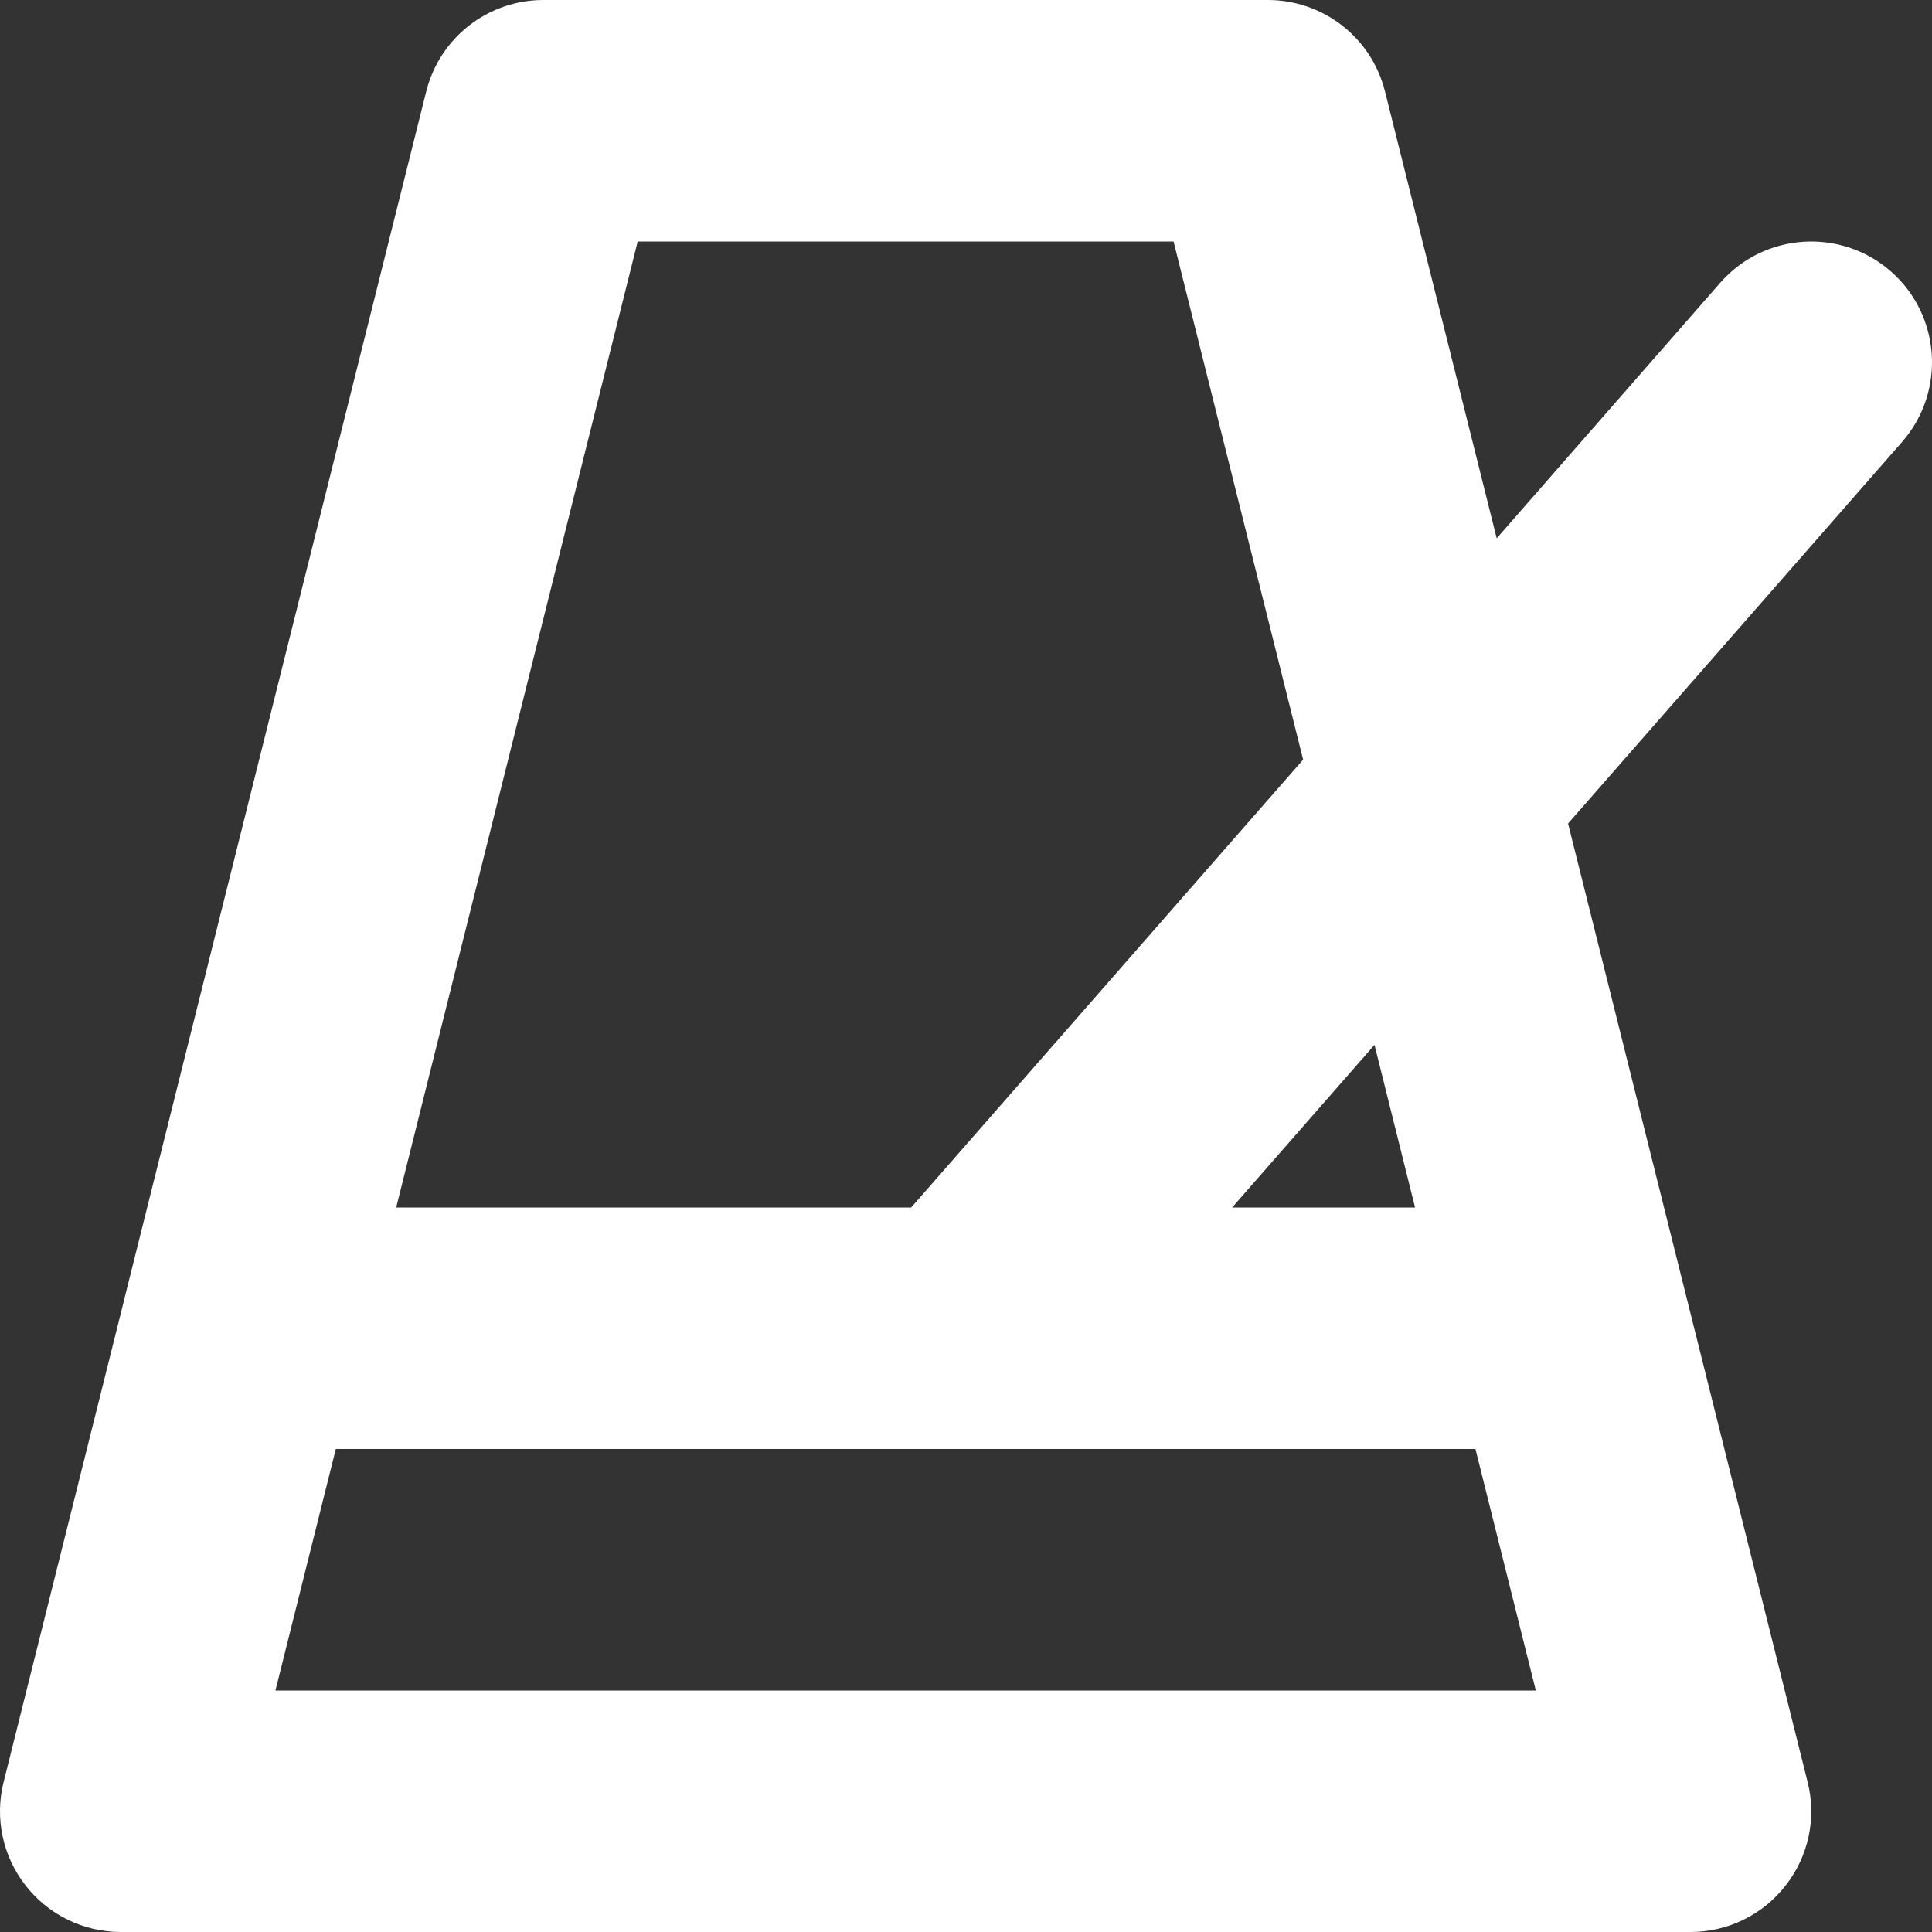 <!--
    Copyright (C) 2021 Joshua Wade, Budislav Stepanov

    This file is part of Anthem.

    Anthem is free software: you can redistribute it and/or modify
    it under the terms of the GNU General Public License as published by
    the Free Software Foundation, either version 3 of the License, or
    (at your option) any later version.

    Anthem is distributed in the hope that it will be useful,
    but WITHOUT ANY WARRANTY; without even the implied warranty of
    MERCHANTABILITY or FITNESS FOR A PARTICULAR PURPOSE. See the GNU
    General Public License for more details.

    You should have received a copy of the GNU General Public License
    along with Anthem. If not, see <https://www.gnu.org/licenses/>.
-->

<svg width="16" height="16" viewBox="0 0 16 16" fill="none" xmlns="http://www.w3.org/2000/svg">
<rect x="0" y="0" width="16" height="16" fill="#333333" stroke="none"/>
<path fill-rule="evenodd" clip-rule="evenodd" d="M3.53 0.757C3.641 0.312 4.041 0 4.5 0H10.5C10.959 0 11.359 0.312 11.47 0.757L12.395 4.458L14.247 2.341C14.611 1.926 15.243 1.884 15.659 2.247C16.074 2.611 16.116 3.243 15.753 3.659L12.986 6.82L14.97 14.758C15.045 15.056 14.978 15.373 14.788 15.615C14.599 15.858 14.308 16 14 16H1C0.692 16 0.401 15.858 0.212 15.615C0.022 15.373 -0.045 15.056 0.03 14.758L1.025 10.778C1.028 10.764 1.032 10.75 1.035 10.736L3.53 0.757ZM2.781 12L2.281 14H12.719L12.219 12H8.005C8.001 12 7.998 12 7.994 12H2.781ZM7.546 10H3.281L5.281 2H9.719L10.792 6.291L7.546 10ZM10.204 10H11.719L11.383 8.653L10.204 10Z" fill="white"/>
</svg>

